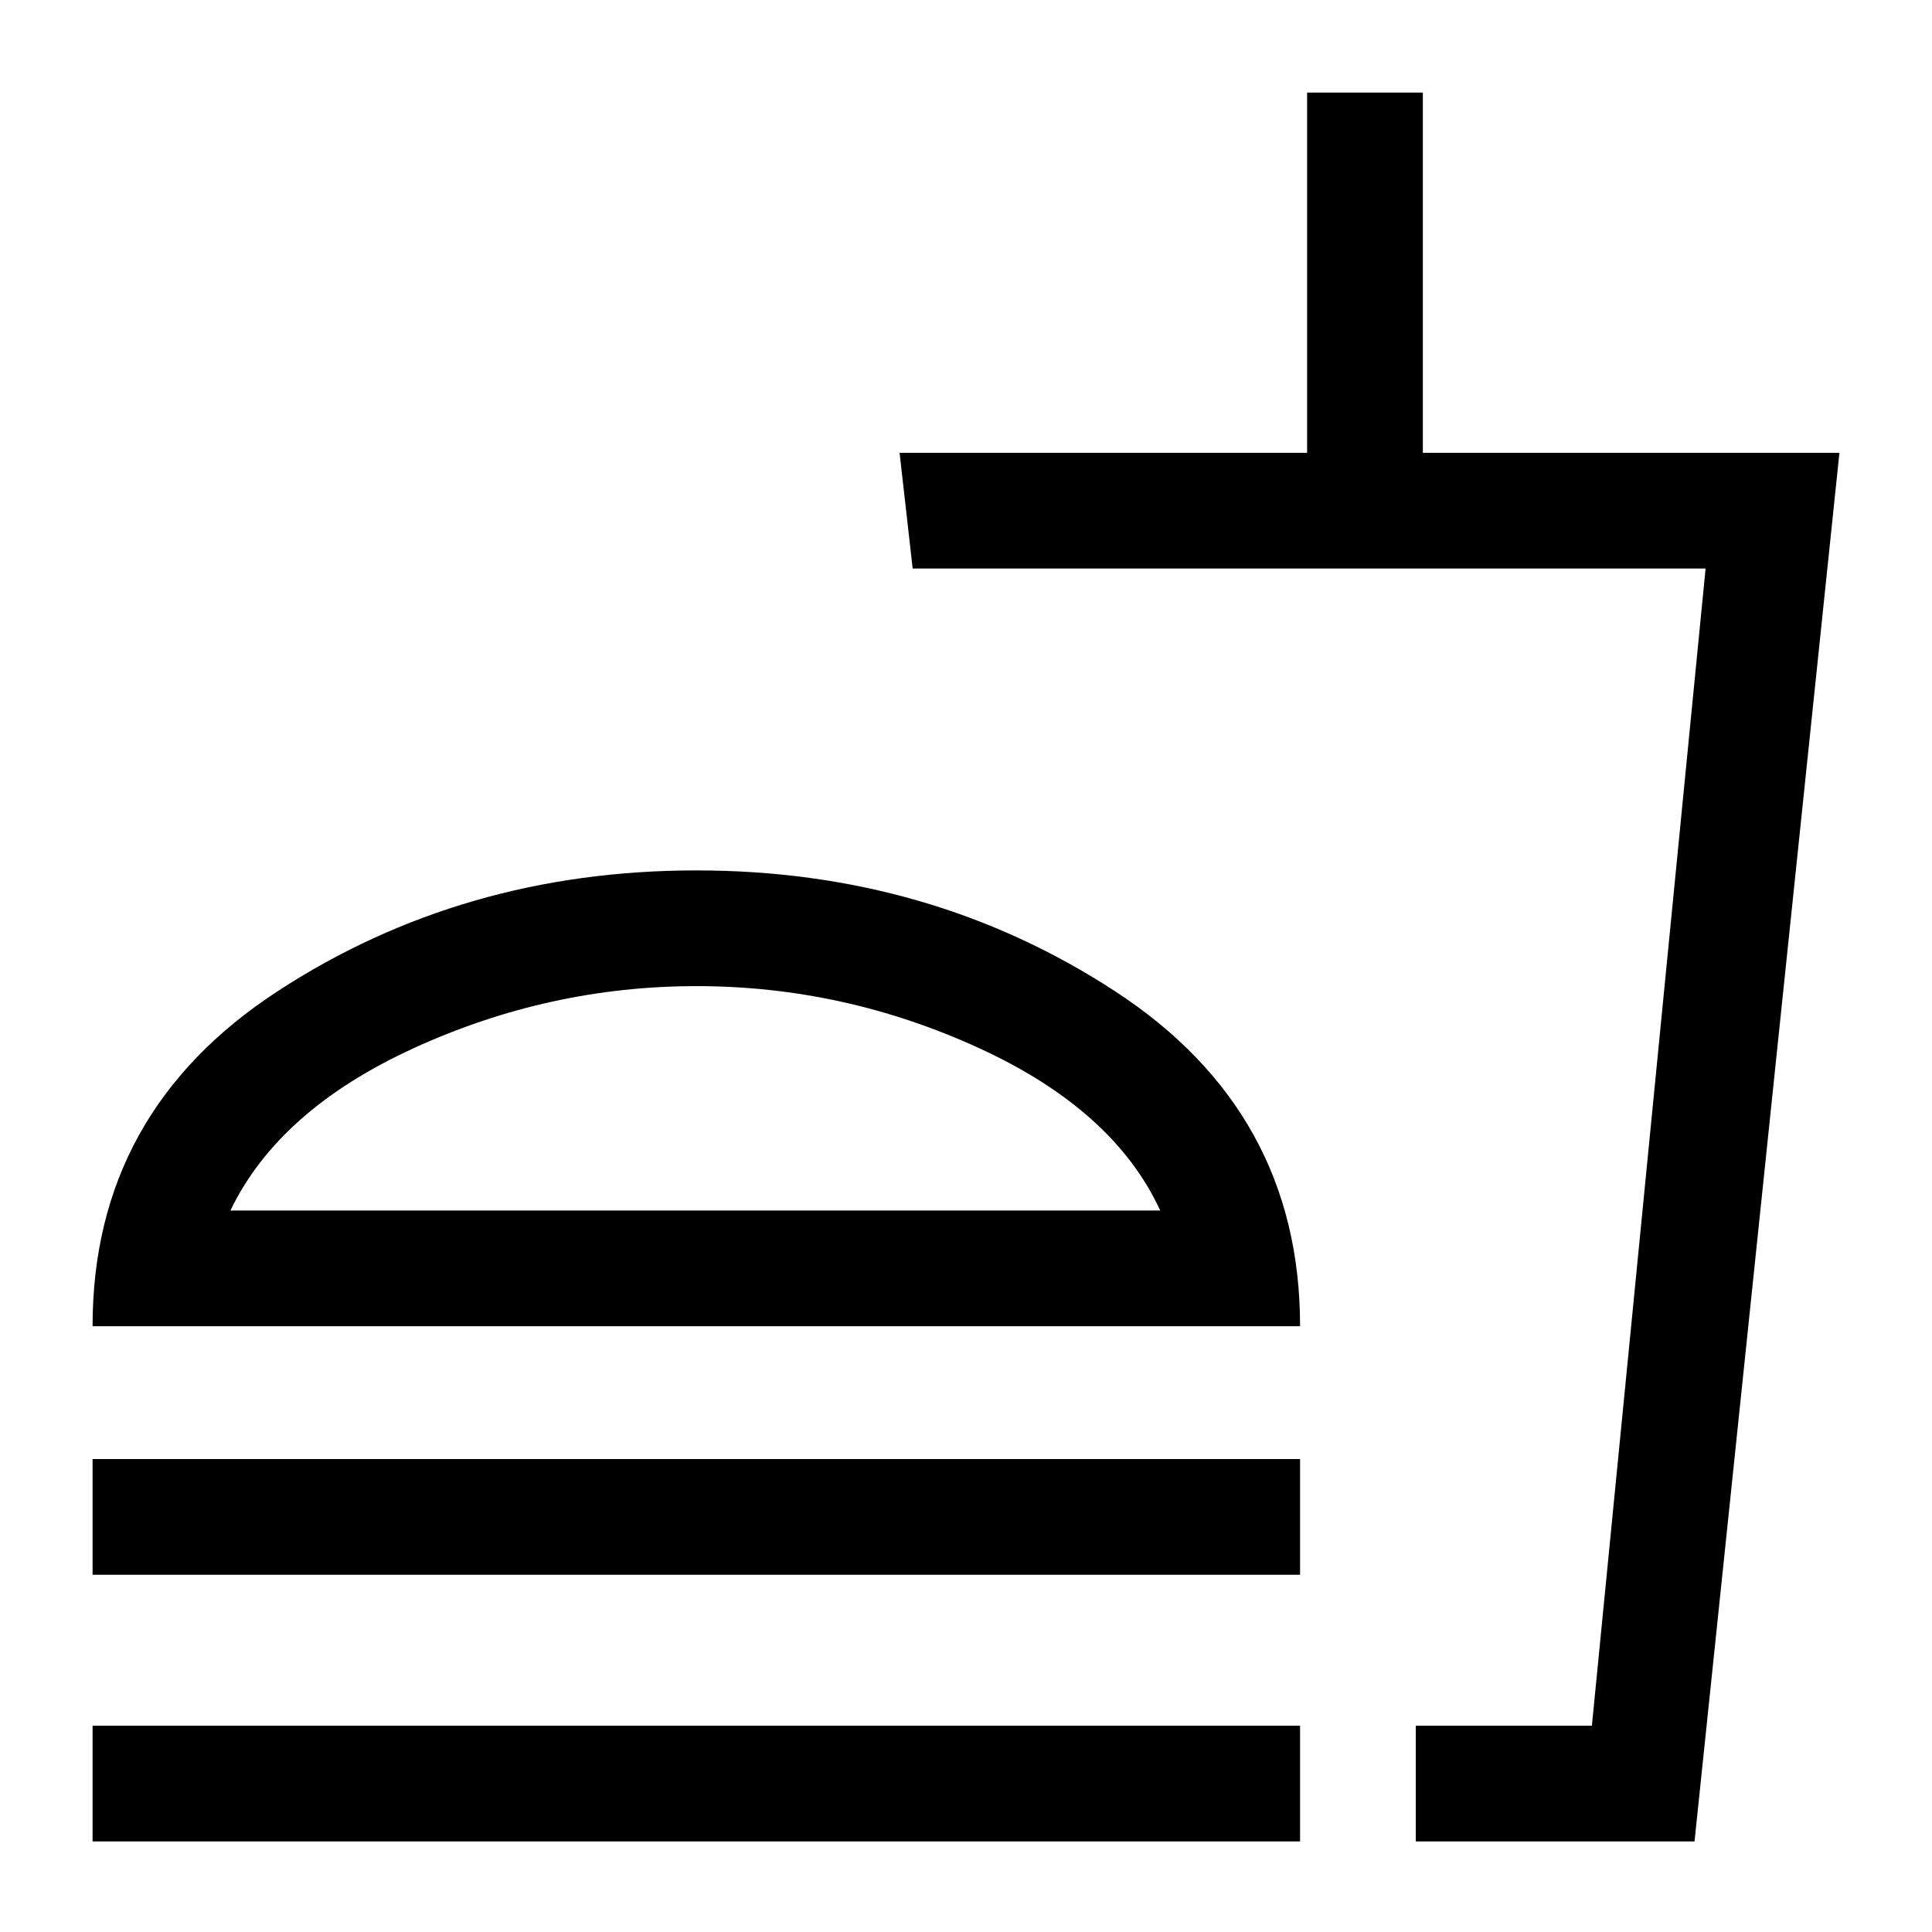 <svg xmlns="http://www.w3.org/2000/svg" height="48" viewBox="0 -960 960 960" width="48"><path d="M576.5-358.5q-23-50-90.14-80.75Q419.23-470 346.11-470q-73.11 0-140.36 30.75-67.25 30.75-91.25 80.75h462ZM46-301q0-106.5 92-166.5t208-60q116 0 208 60T646-301H46Zm0 123.5V-235h600v57.5H46ZM703.5-45v-57.5H791l56.5-575h-394L447-735h202.5v-179H707v179h207L842-45H703.5Zm0-57.5H791h-87.5ZM46-45v-57.5h600V-45H46Zm300-313.5Z"/></svg>